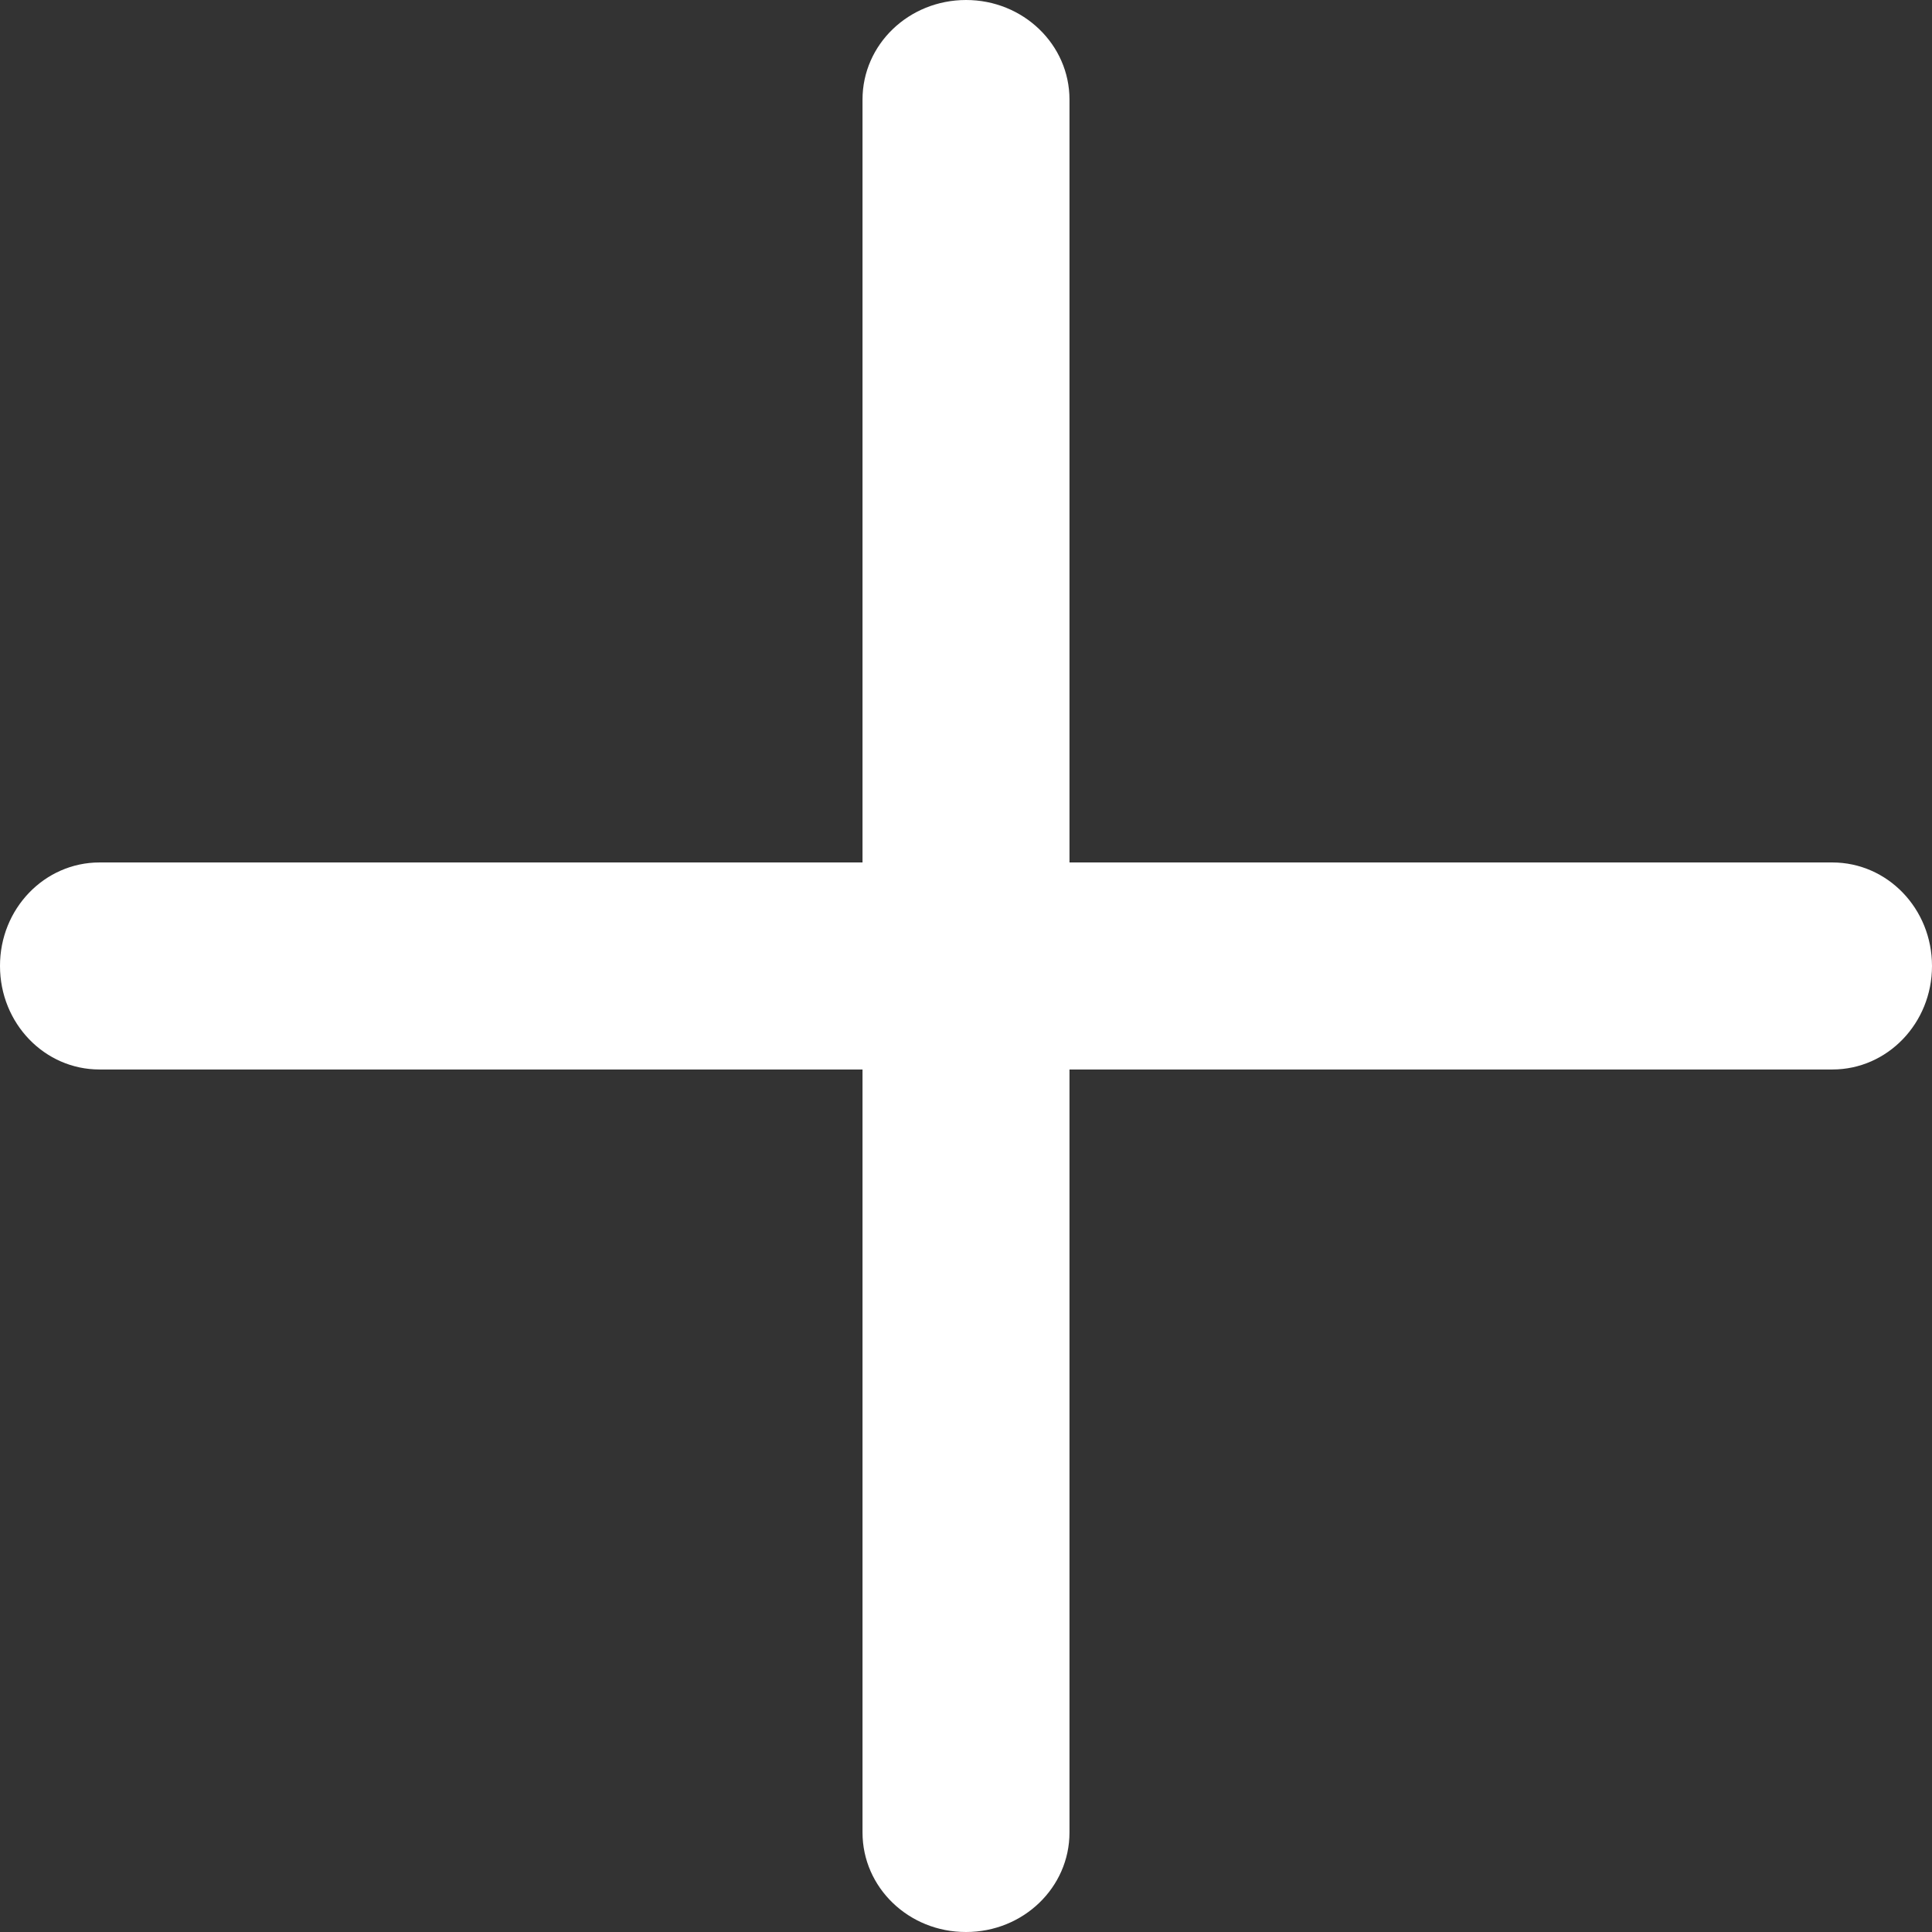 <?xml version="1.0" standalone="no"?><!DOCTYPE svg PUBLIC "-//W3C//DTD SVG 1.1//EN" "http://www.w3.org/Graphics/SVG/1.1/DTD/svg11.dtd"><svg t="1742610347740" class="icon" viewBox="0 0 1024 1024" version="1.1" xmlns="http://www.w3.org/2000/svg" p-id="2625" xmlns:xlink="http://www.w3.org/1999/xlink" width="200" height="200"><rect x="0" y="0" width="1024" height="1024" fill="#333333" stroke="none"/><path d="M1024 512c0 30.304-23.616 54.848-52.768 54.848H52.736C23.616 566.88 0 542.4 0 512c-0.064-30.4 23.616-54.88 52.736-54.88H971.2c29.248 0.032 52.8 24.512 52.8 54.88" p-id="2626" fill="#ffffff"></path><path d="M512.032 0c30.304 0 54.816 23.616 54.816 52.768v918.496c0 29.12-24.448 52.736-54.816 52.736-30.432 0.064-54.88-23.616-54.88-52.736V52.768c0-29.216 24.512-52.768 54.88-52.768" p-id="2627" fill="#ffffff"></path></svg>